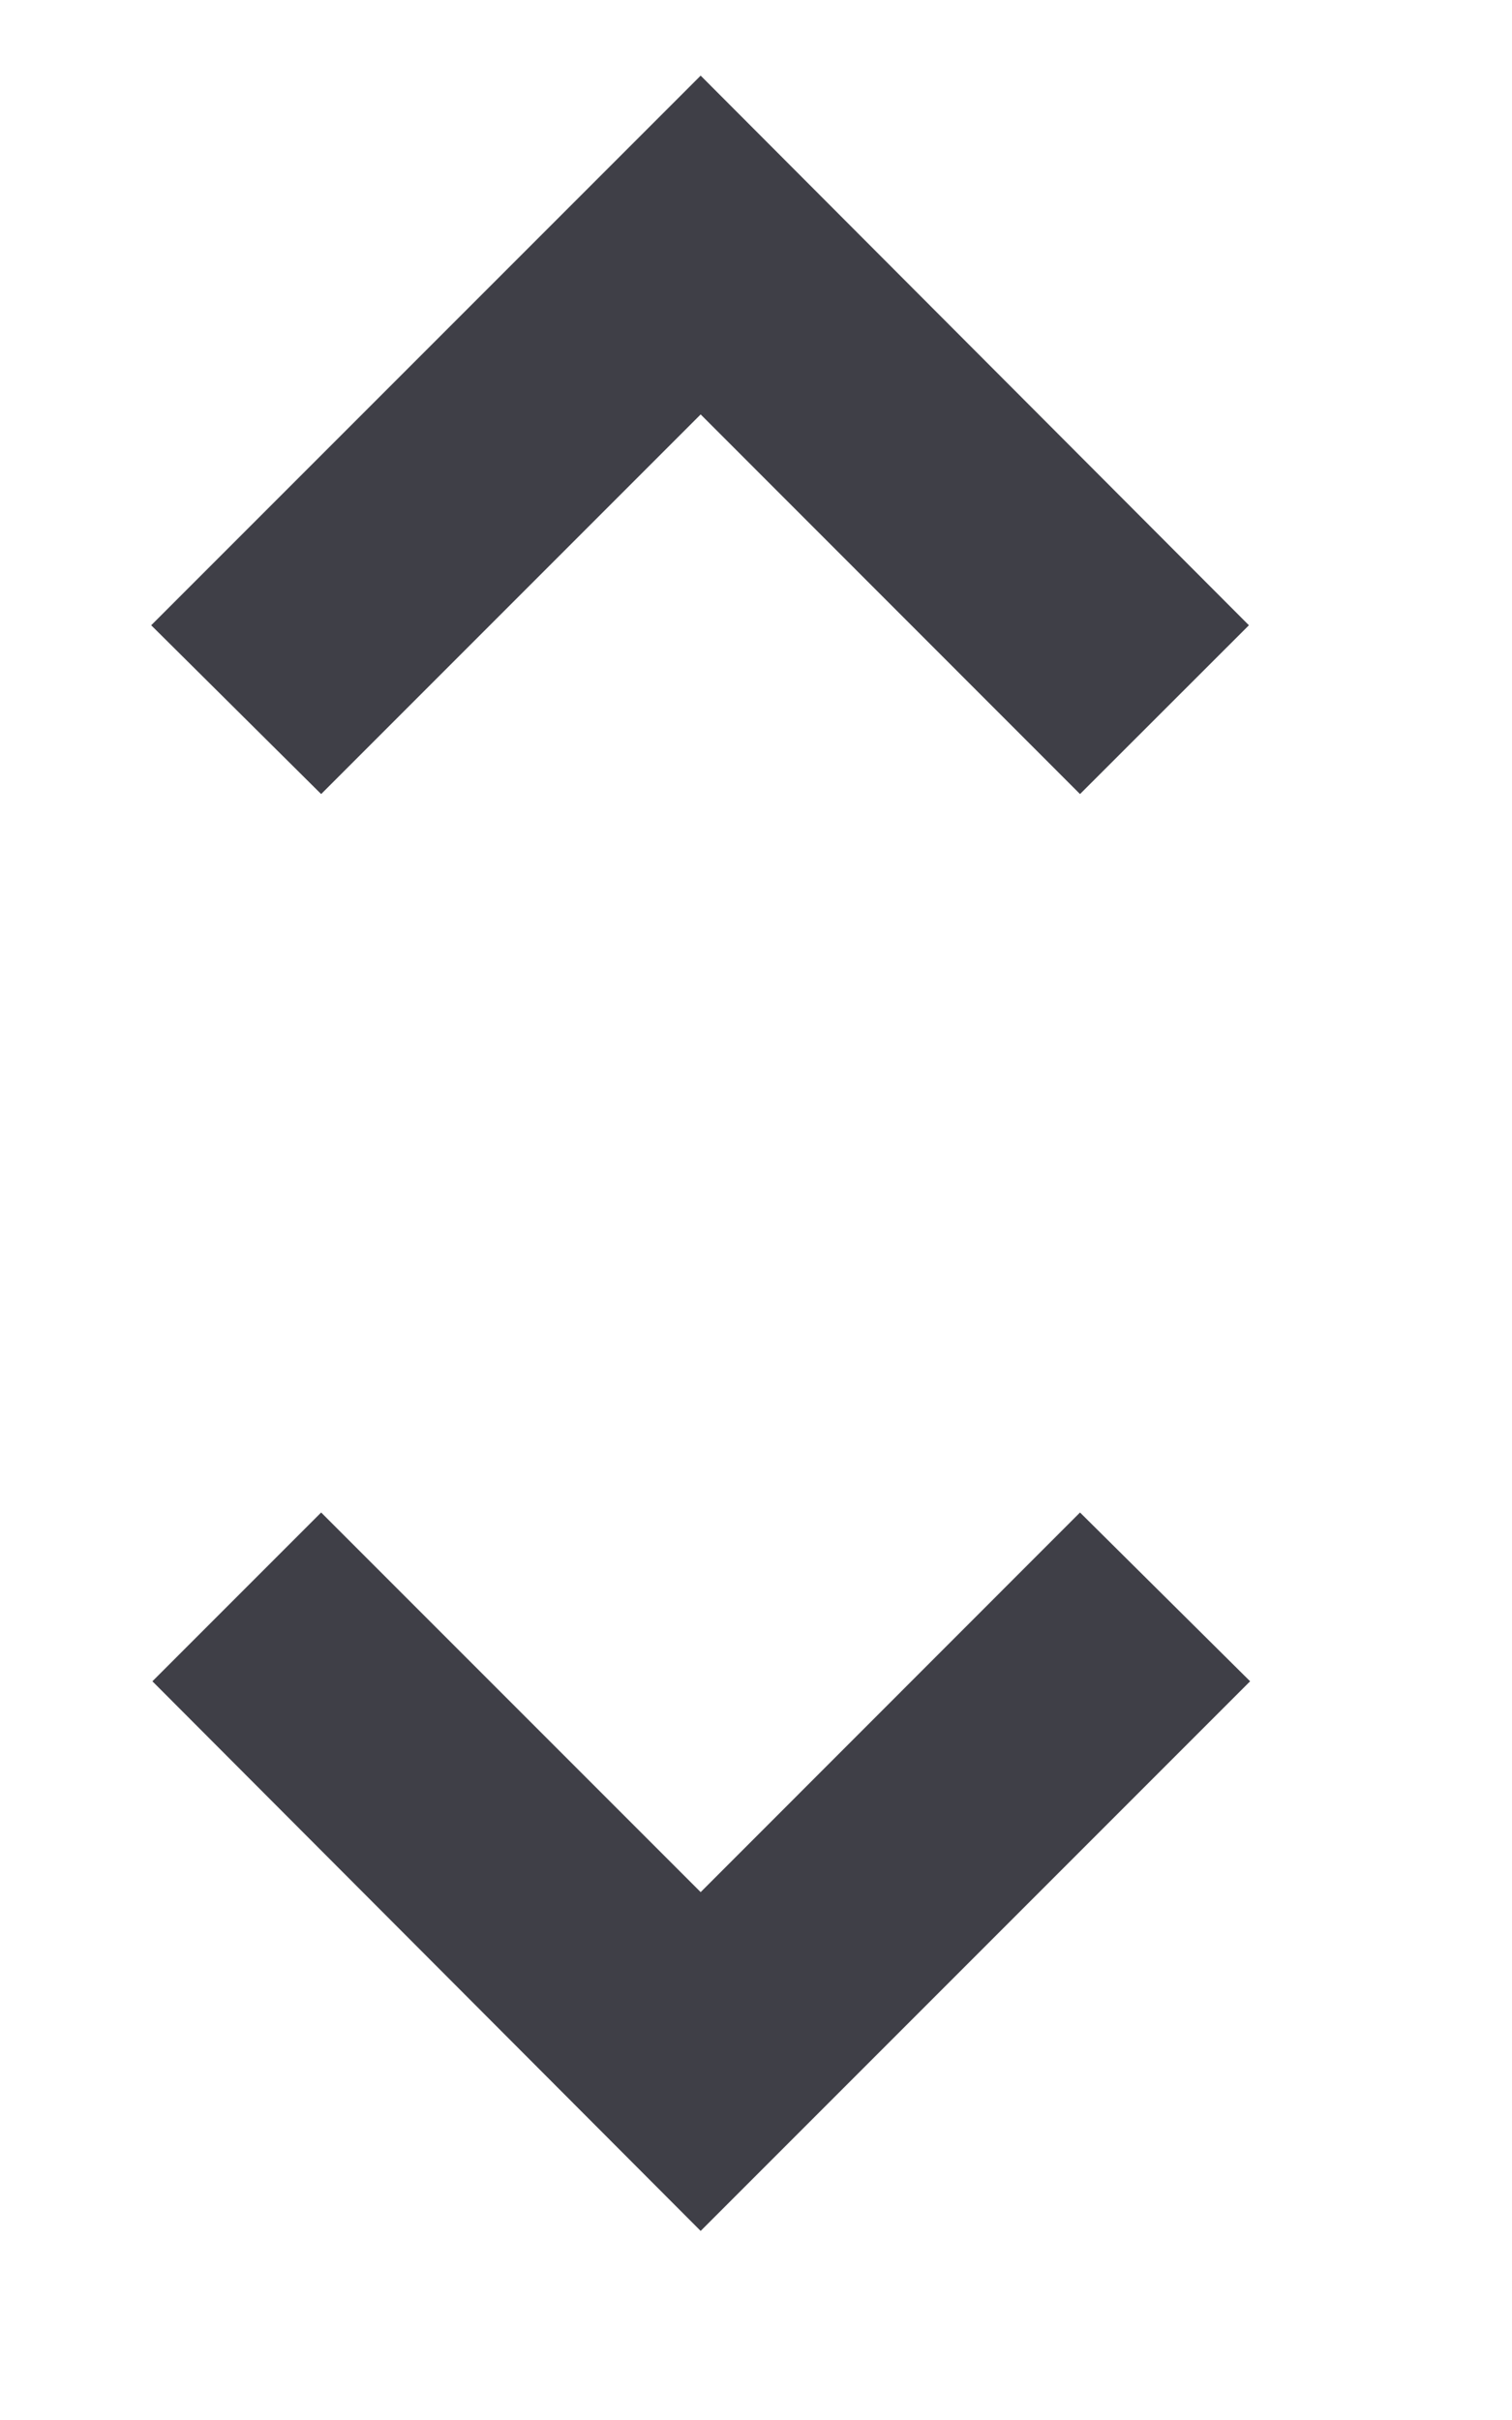 <svg width="10" height="16" viewBox="0 0 10 16" fill="none" xmlns="http://www.w3.org/2000/svg">
<path fill-rule="evenodd" clip-rule="evenodd" d="M4.634 2.74L7.143 5.25L8.26 4.134L4.634 0.5L1 4.134L2.124 5.25L4.634 2.74ZM4.634 12.51L2.124 10L1.008 11.116L4.634 14.75L8.268 11.116L7.143 10L4.634 12.51Z" fill="#3F3F47"/>
</svg>

